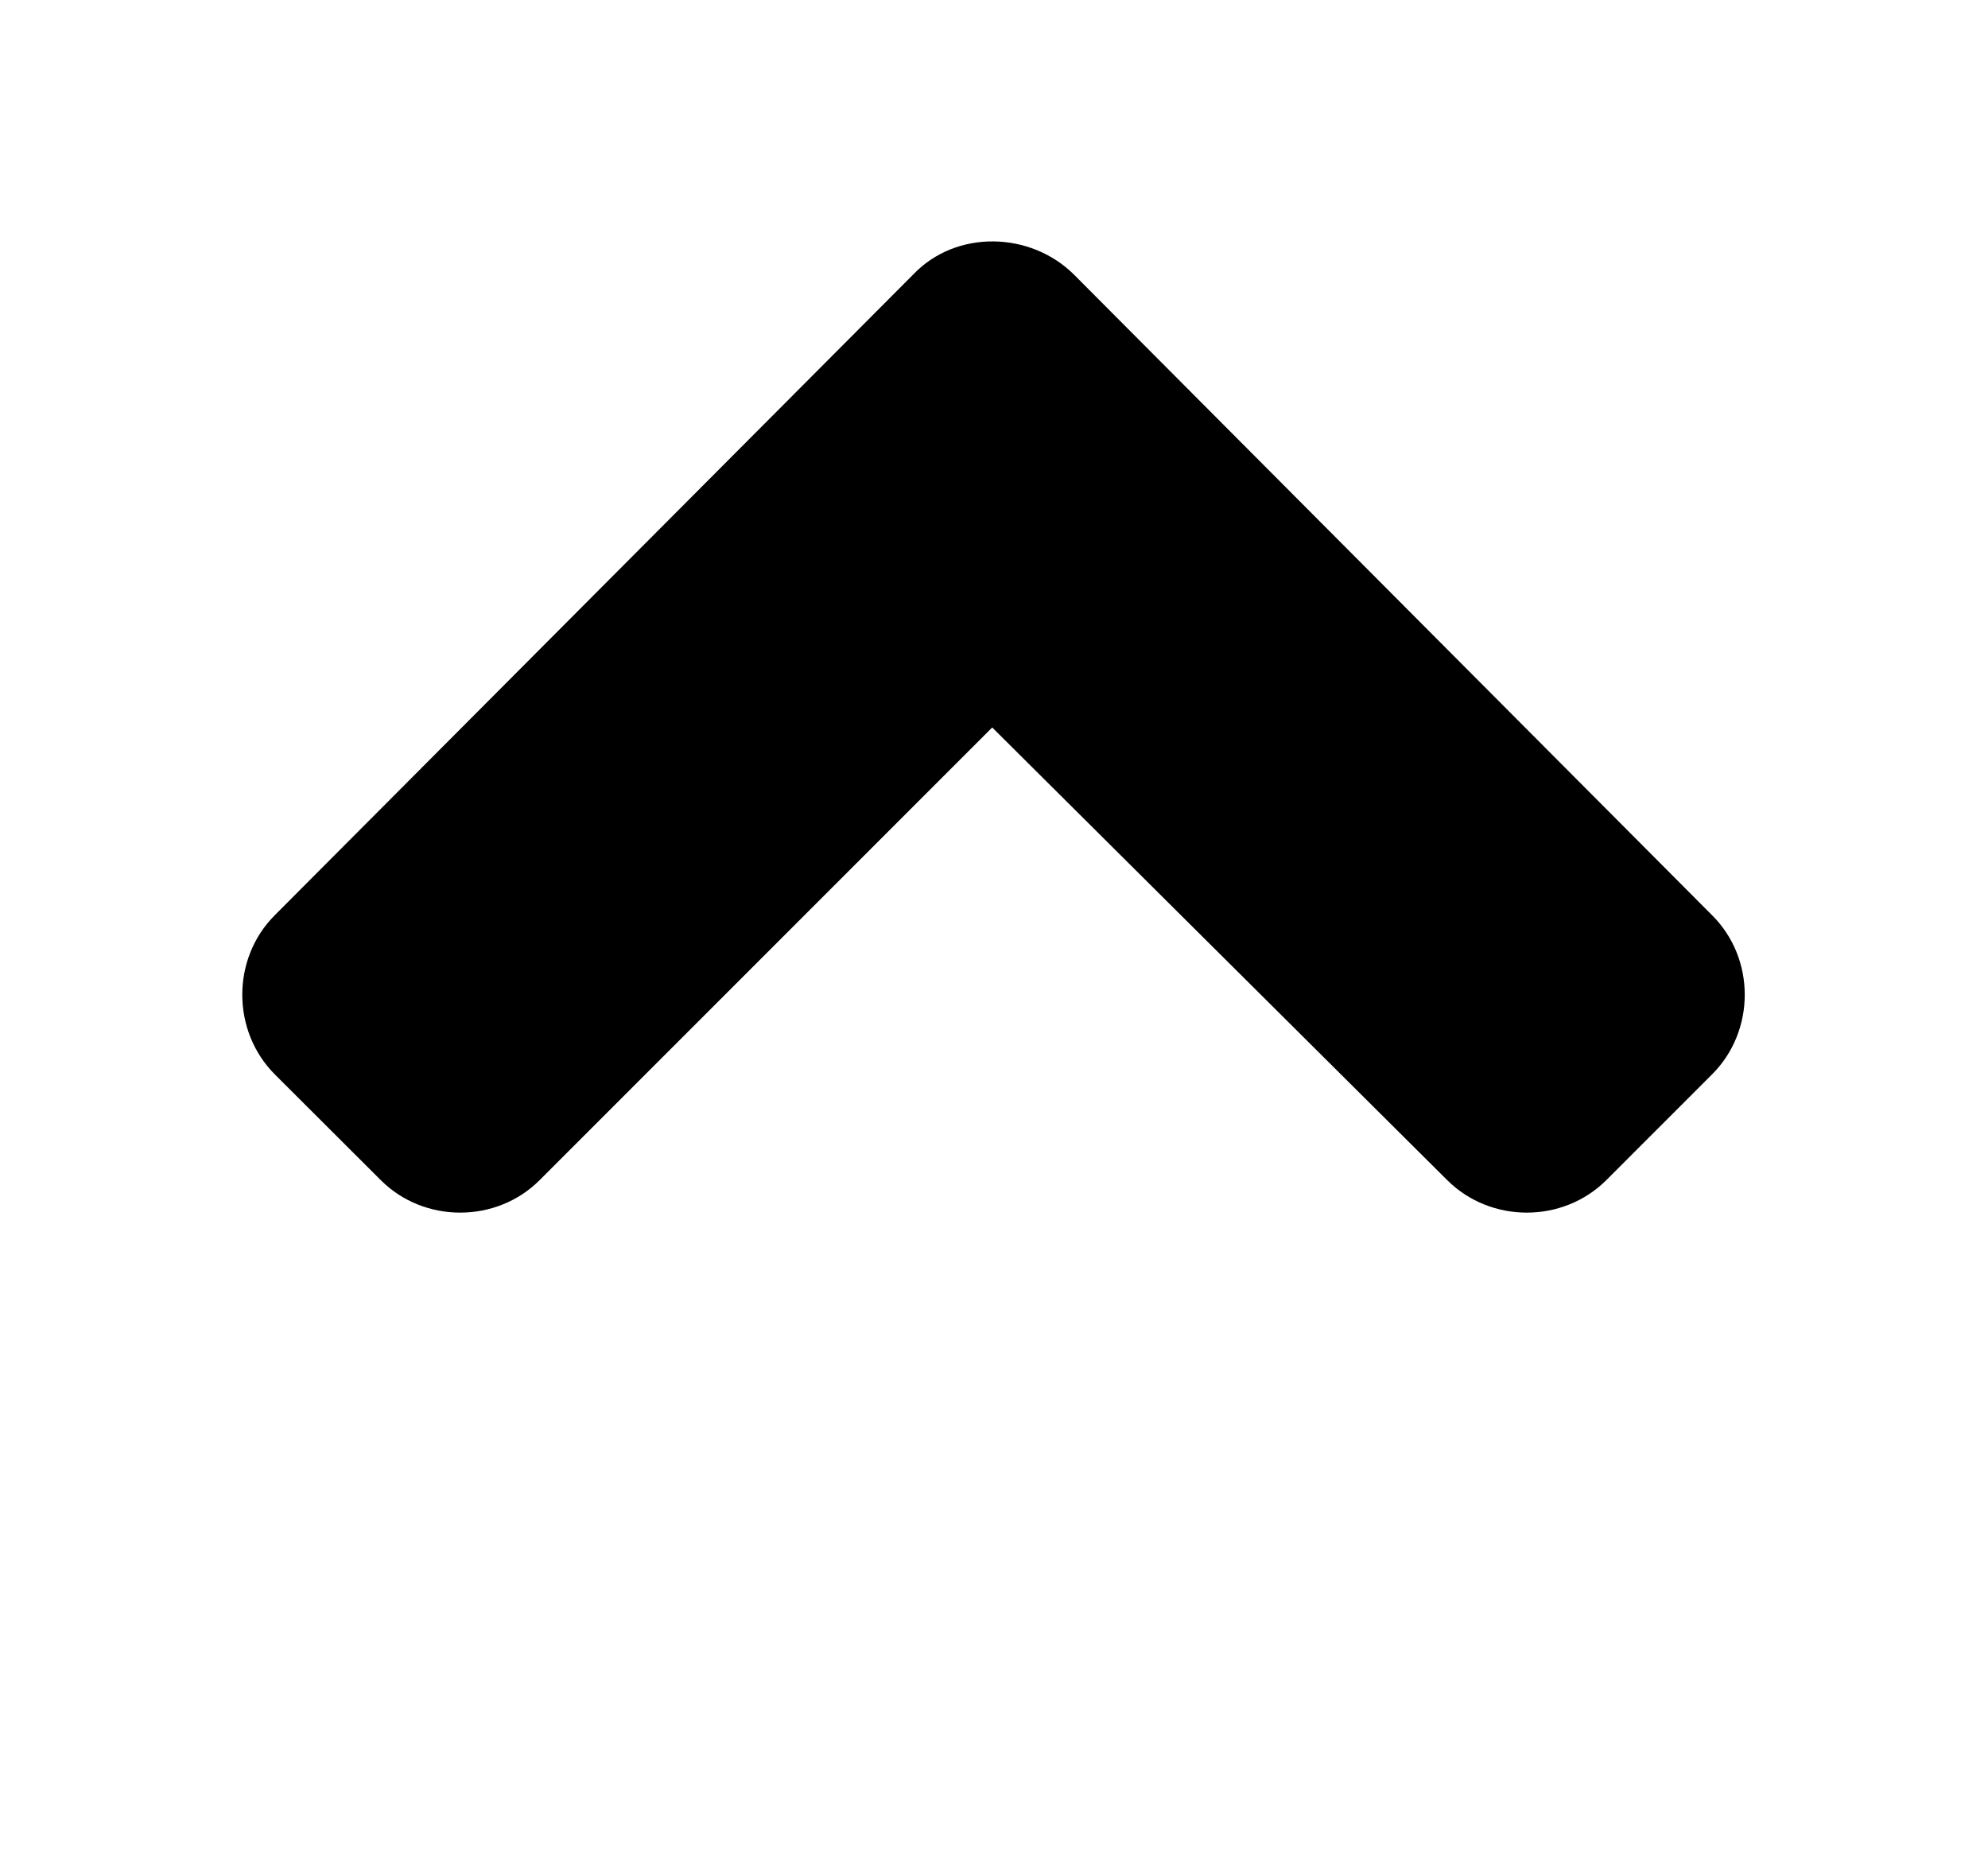 <?xml version='1.0' encoding='UTF-8'?>
<!-- This file was generated by dvisvgm 2.13.3 -->
<svg version='1.1' xmlns='http://www.w3.org/2000/svg' xmlns:xlink='http://www.w3.org/1999/xlink' viewBox='-297.351 -297.351 33.975 32'>
<title>\faAngleUp</title>
<desc Packages='' CommandUnicode='U+2303' UnicodePackages='[utf8]{inputenc}'/>
<defs>
<path id='g0-20' d='M3.447-5.609C3.268-5.788 2.959-5.798 2.78-5.609L.139-2.959C-.04-2.78-.04-2.481 .139-2.301L.578-1.863C.757-1.684 1.056-1.684 1.235-1.863L3.108-3.736L4.991-1.863C5.171-1.684 5.469-1.684 5.649-1.863L6.087-2.301C6.267-2.481 6.267-2.78 6.087-2.959L3.447-5.609Z'/>
</defs>
<g id='page1' transform='scale(4.13)'>
<use x='-71' y='-65.252' xlink:href='#g0-20'/>
</g>
</svg>
